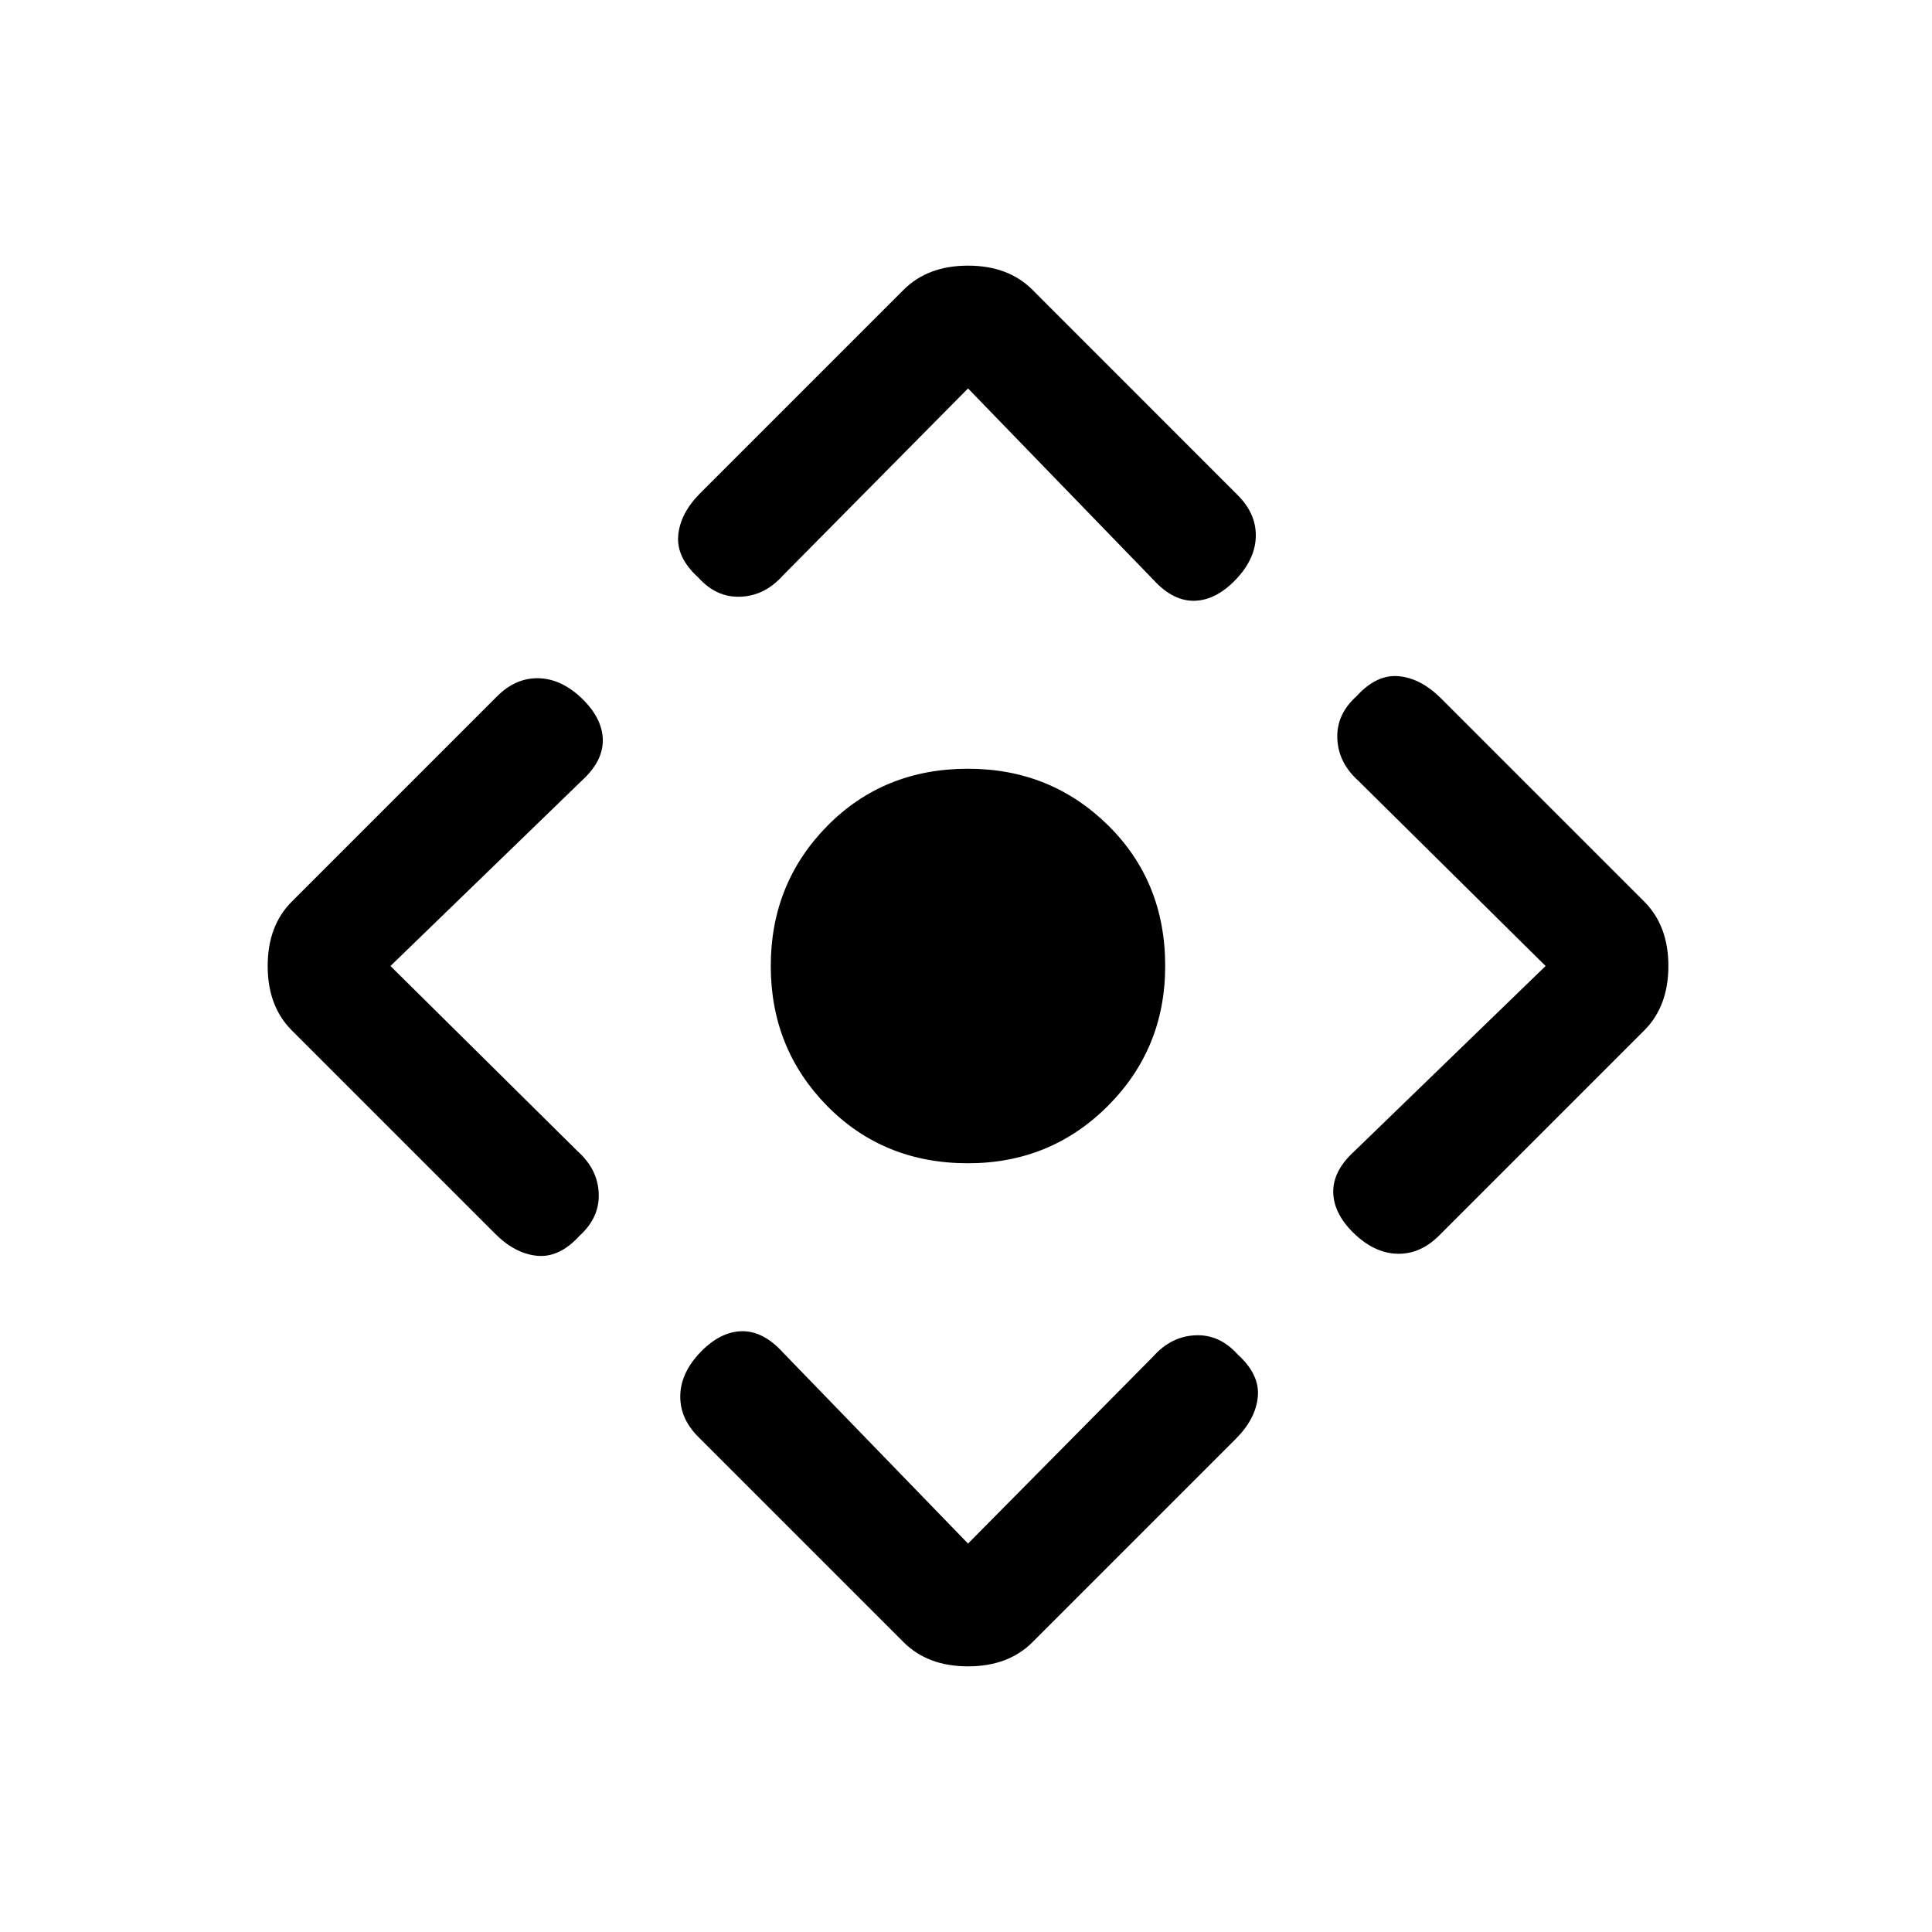 <svg xmlns="http://www.w3.org/2000/svg" height="20" width="20"><path d="M10.021 12.042Q9.146 12.042 8.562 11.448Q7.979 10.854 7.979 10Q7.979 9.146 8.562 8.552Q9.146 7.958 10.021 7.958Q10.875 7.958 11.469 8.542Q12.062 9.125 12.062 10Q12.062 10.854 11.469 11.448Q10.875 12.042 10.021 12.042ZM10.021 15.979 11.938 14.042Q12.125 13.833 12.375 13.823Q12.625 13.812 12.812 14.021Q13.042 14.229 13.021 14.458Q13 14.688 12.792 14.896L10.688 17Q10.438 17.25 10.021 17.25Q9.604 17.25 9.354 17L7.229 14.875Q7.042 14.688 7.042 14.458Q7.042 14.229 7.229 14.021Q7.438 13.792 7.667 13.781Q7.896 13.771 8.104 14ZM4.042 10 5.979 11.917Q6.188 12.104 6.198 12.354Q6.208 12.604 6 12.792Q5.792 13.021 5.562 13Q5.333 12.979 5.125 12.771L3.021 10.667Q2.771 10.417 2.771 10Q2.771 9.583 3.021 9.333L5.146 7.208Q5.333 7.021 5.562 7.021Q5.792 7.021 6 7.208Q6.229 7.417 6.24 7.646Q6.25 7.875 6.021 8.083ZM10.021 4.021 8.104 5.958Q7.917 6.167 7.667 6.177Q7.417 6.188 7.229 5.979Q7 5.771 7.021 5.542Q7.042 5.312 7.25 5.104L9.354 3Q9.604 2.75 10.021 2.75Q10.438 2.75 10.688 3L12.812 5.125Q13 5.312 13 5.542Q13 5.771 12.812 5.979Q12.604 6.208 12.375 6.219Q12.146 6.229 11.938 6ZM16 10 14.062 8.083Q13.854 7.896 13.844 7.646Q13.833 7.396 14.042 7.208Q14.25 6.979 14.479 7Q14.708 7.021 14.917 7.229L17.021 9.333Q17.271 9.583 17.271 10Q17.271 10.417 17.021 10.667L14.896 12.792Q14.708 12.979 14.479 12.979Q14.25 12.979 14.042 12.792Q13.812 12.583 13.802 12.354Q13.792 12.125 14.021 11.917Z"/></svg>
